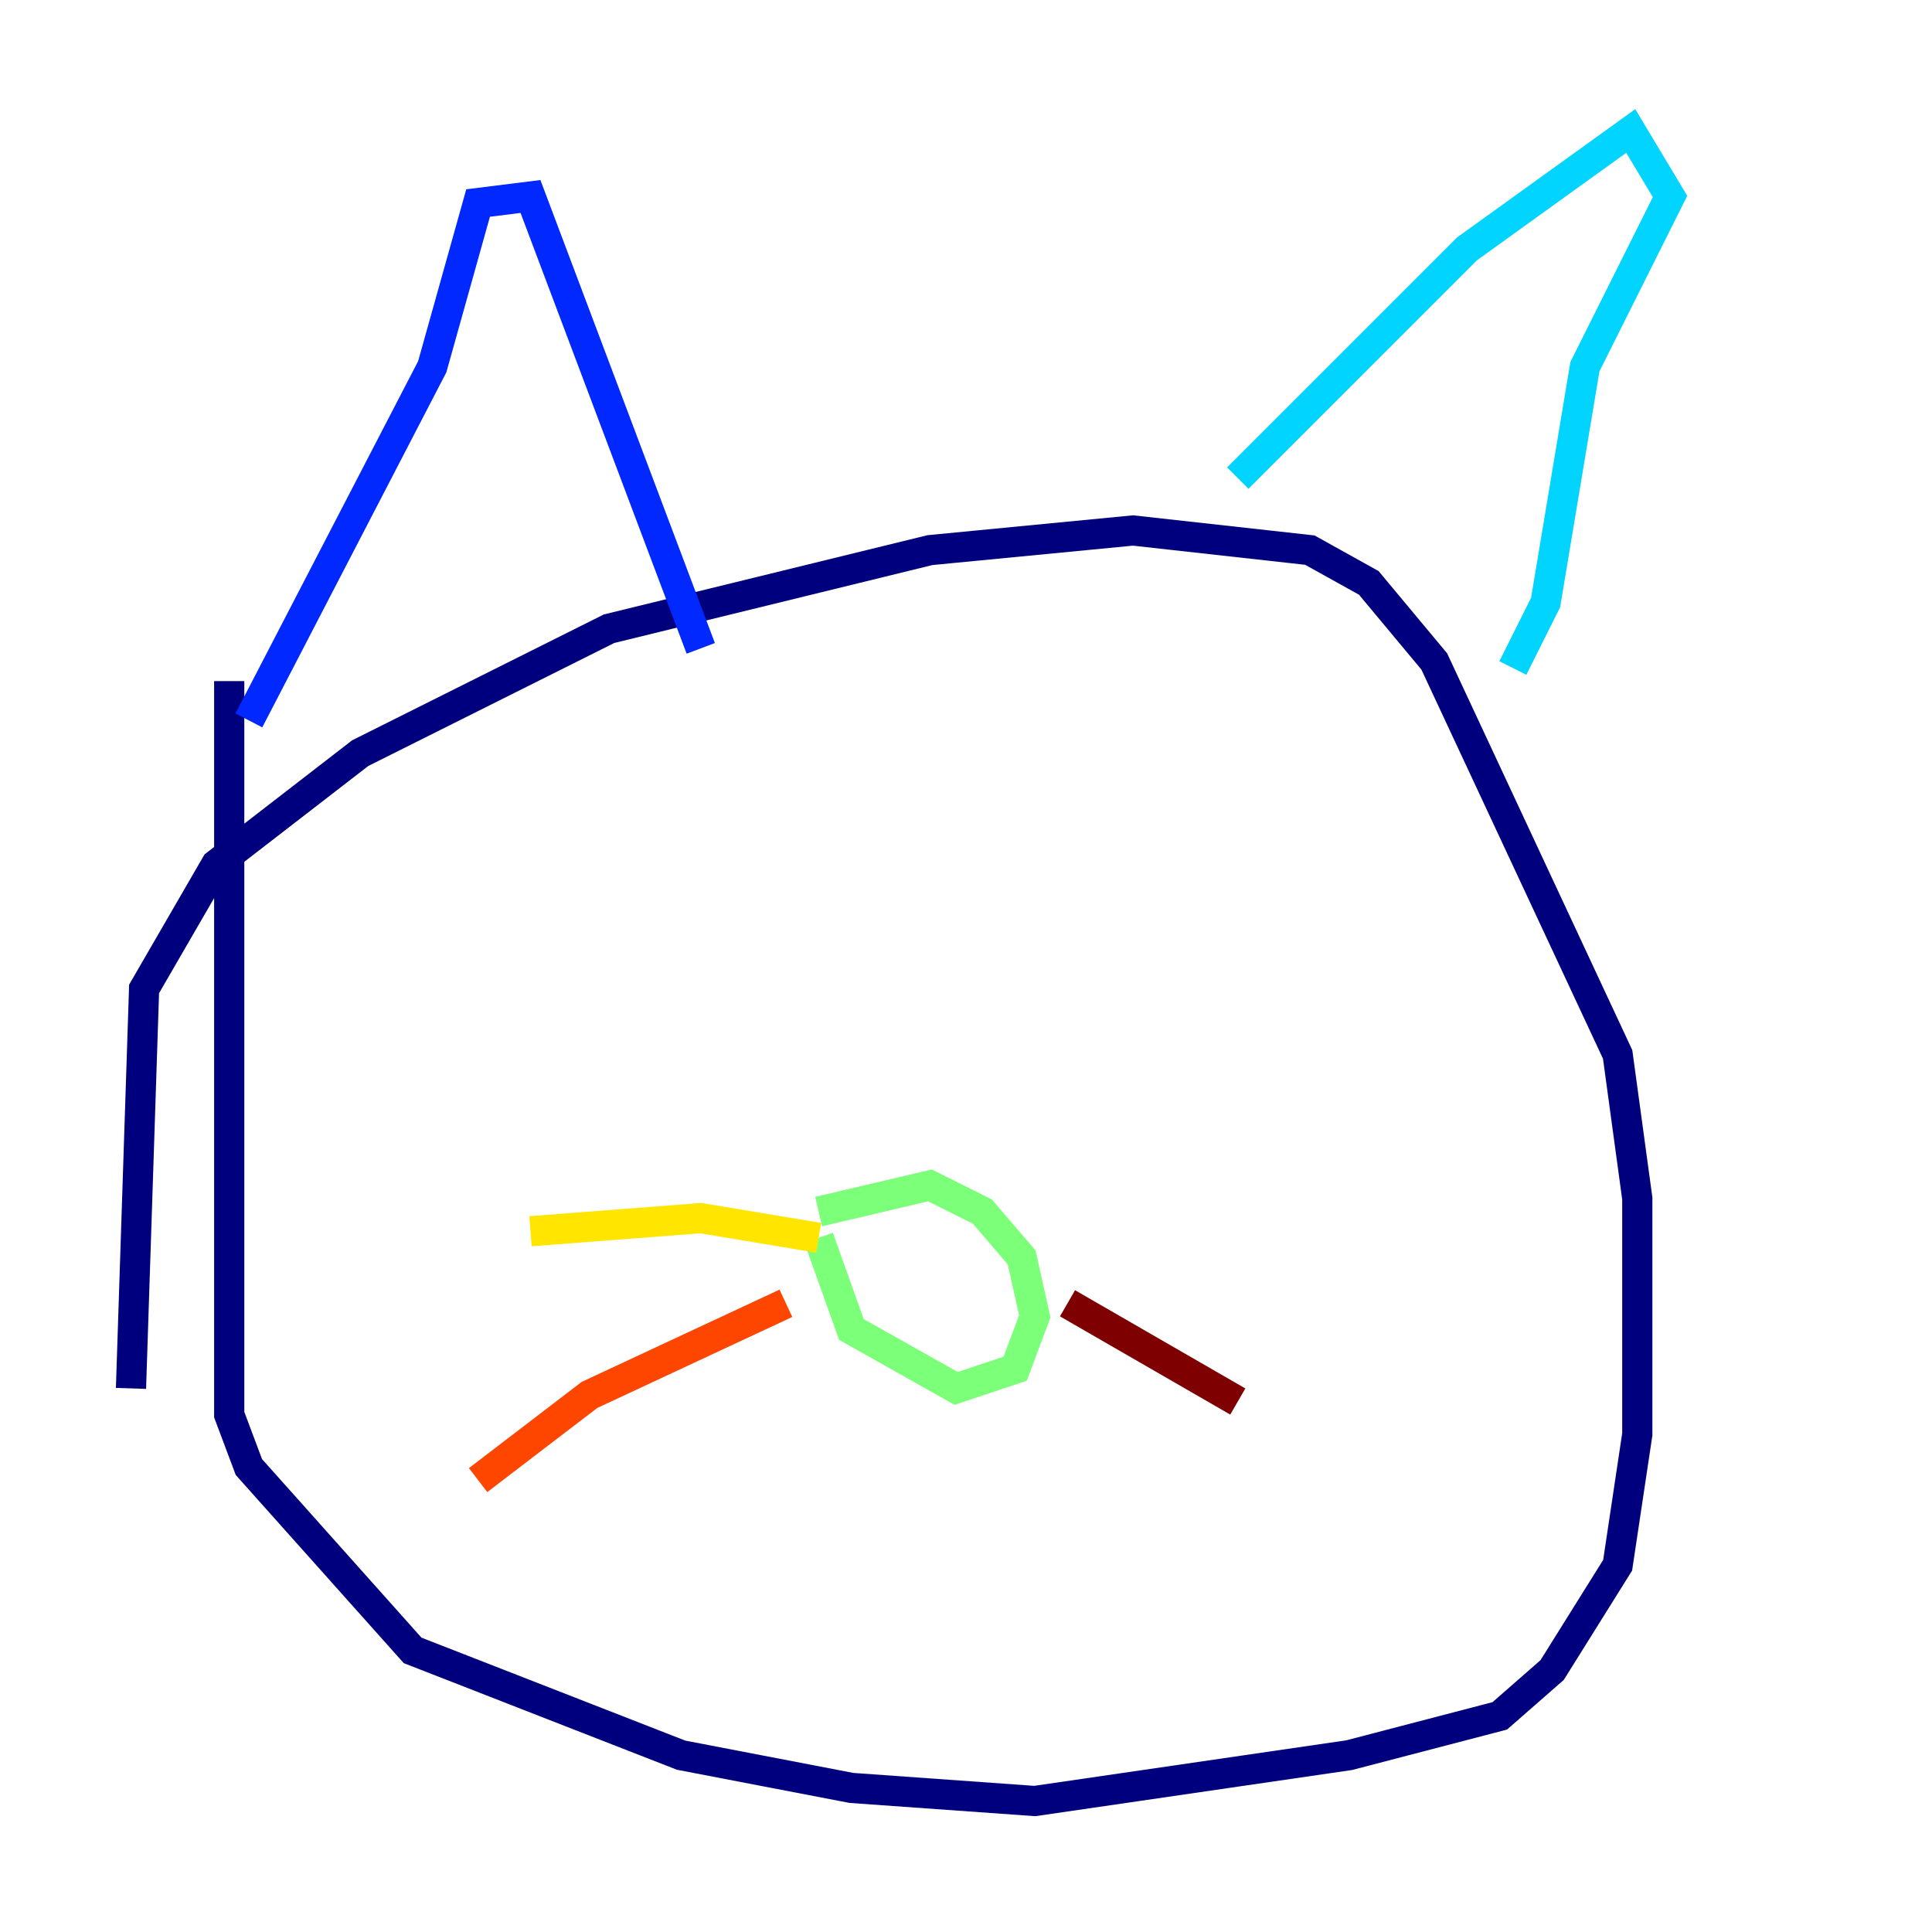 <?xml version="1.0" encoding="utf-8" ?>
<svg baseProfile="tiny" height="128" version="1.2" viewBox="0,0,128,128" width="128" xmlns="http://www.w3.org/2000/svg" xmlns:ev="http://www.w3.org/2001/xml-events" xmlns:xlink="http://www.w3.org/1999/xlink"><defs /><polyline fill="none" points="8.678,91.986 9.546,65.519 14.319,57.275 23.864,49.898 40.352,41.654 61.614,36.447 75.064,35.146 86.78,36.447 90.685,38.617 95.024,43.824 107.173,69.858 108.475,79.403 108.475,95.024 107.173,103.702 102.834,110.644 99.363,113.681 89.383,116.285 68.556,119.322 56.407,118.454 45.125,116.285 27.336,109.342 16.488,97.193 15.186,93.722 15.186,45.125" stroke="#00007f" stroke-width="2" /><polyline fill="none" points="16.488,47.729 28.637,24.298 31.675,13.451 35.146,13.017 46.427,42.956" stroke="#0028ff" stroke-width="2" /><polyline fill="none" points="82.007,31.675 97.193,16.488 108.041,8.678 110.644,13.017 105.003,24.298 102.4,39.919 100.231,44.258" stroke="#00d4ff" stroke-width="2" /><polyline fill="none" points="54.237,80.271 61.614,78.536 65.085,80.271 67.688,83.308 68.556,87.214 67.254,90.685 63.349,91.986 56.407,88.081 54.237,82.007" stroke="#7cff79" stroke-width="2" /><polyline fill="none" points="54.237,82.007 46.427,80.705 35.146,81.573" stroke="#ffe500" stroke-width="2" /><polyline fill="none" points="52.068,86.346 39.051,92.42 31.675,98.061" stroke="#ff4600" stroke-width="2" /><polyline fill="none" points="70.725,86.346 82.007,92.854" stroke="#7f0000" stroke-width="2" /></svg>